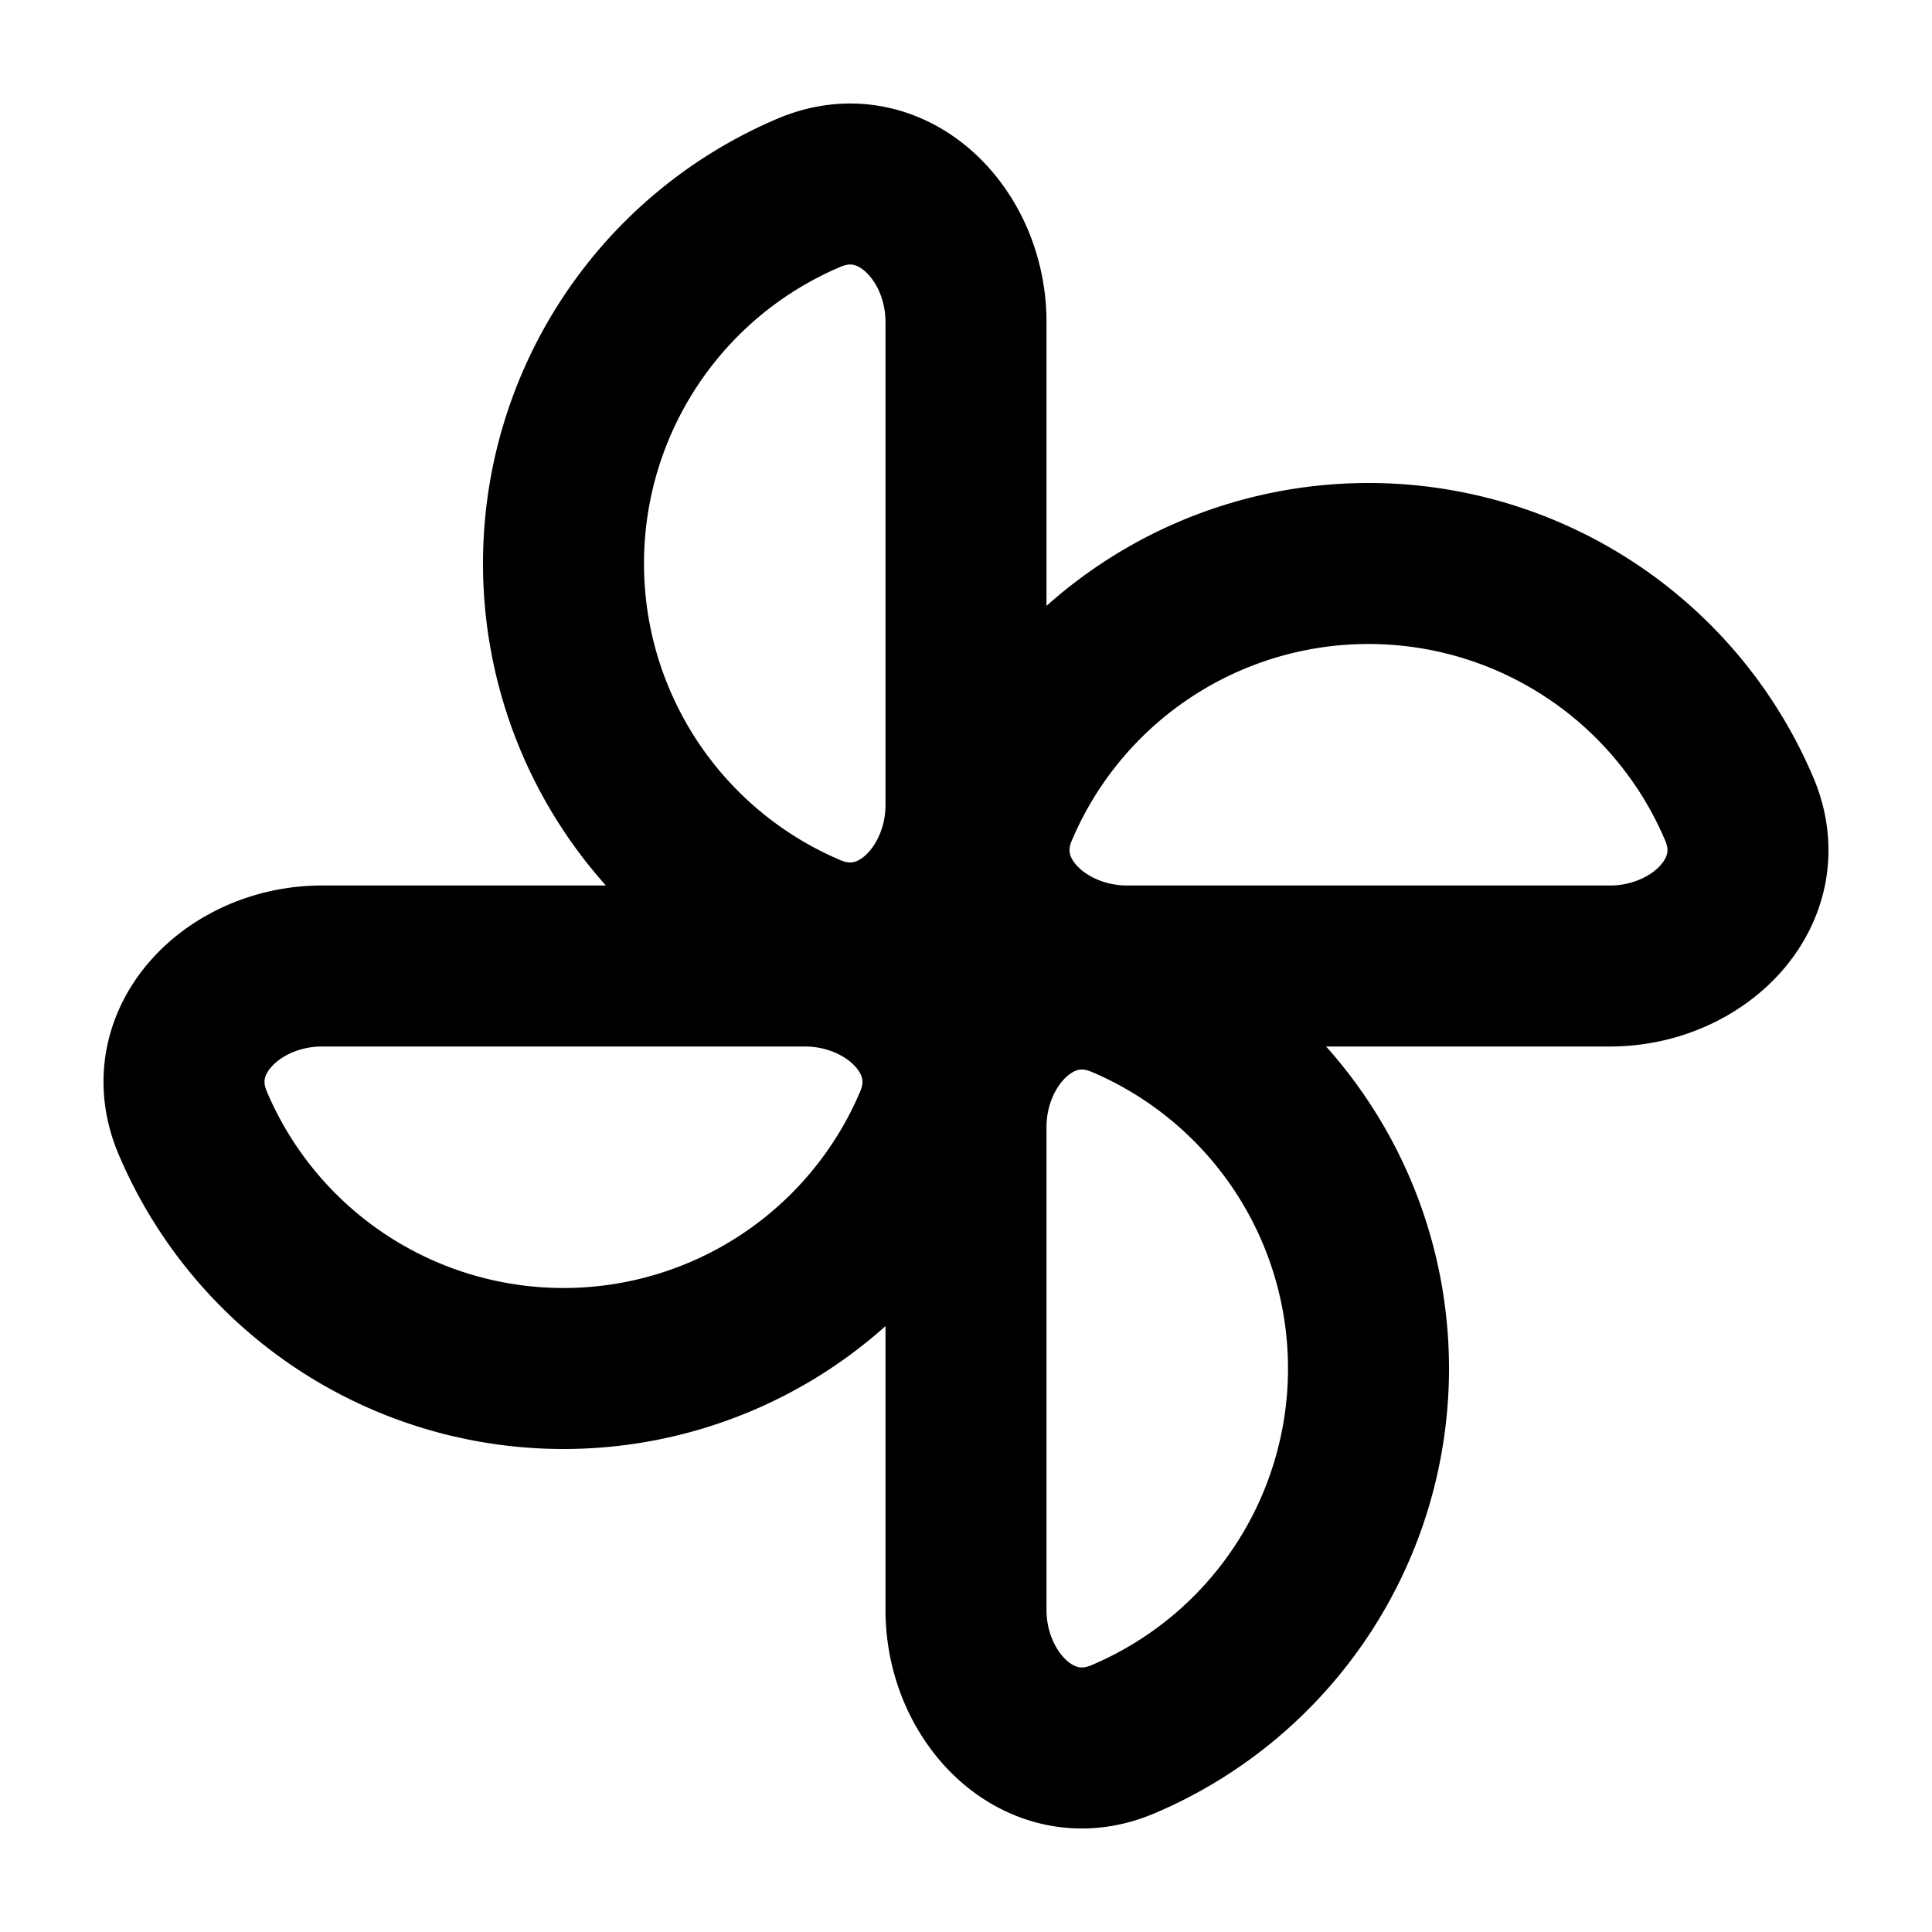 <svg xmlns="http://www.w3.org/2000/svg" width="24" height="24" fill="none" viewBox="0 0 24 24">
  <path stroke="#000" stroke-linecap="round" stroke-linejoin="round" stroke-width="2" d="M17 7a5.001 5.001 0 00-4.607 3.053C11.963 11.07 12.896 12 14 12h6c1.105 0 2.037-.93 1.607-1.947A5.001 5.001 0 0017 7zM17 17a5.001 5.001 0 00-3.053-4.607C12.93 11.963 12 12.896 12 14v6c0 1.105.93 2.037 1.947 1.607A5.001 5.001 0 0017 17zM7 17a5.001 5.001 0 004.607-3.053C12.037 12.93 11.104 12 10 12H4c-1.105 0-2.037.93-1.607 1.947A5.001 5.001 0 007 17zM7 7a5.001 5.001 0 003.053 4.607C11.07 12.037 12 11.104 12 10V4c0-1.105-.93-2.037-1.947-1.607A5.001 5.001 0 007 7z"/>
</svg>
